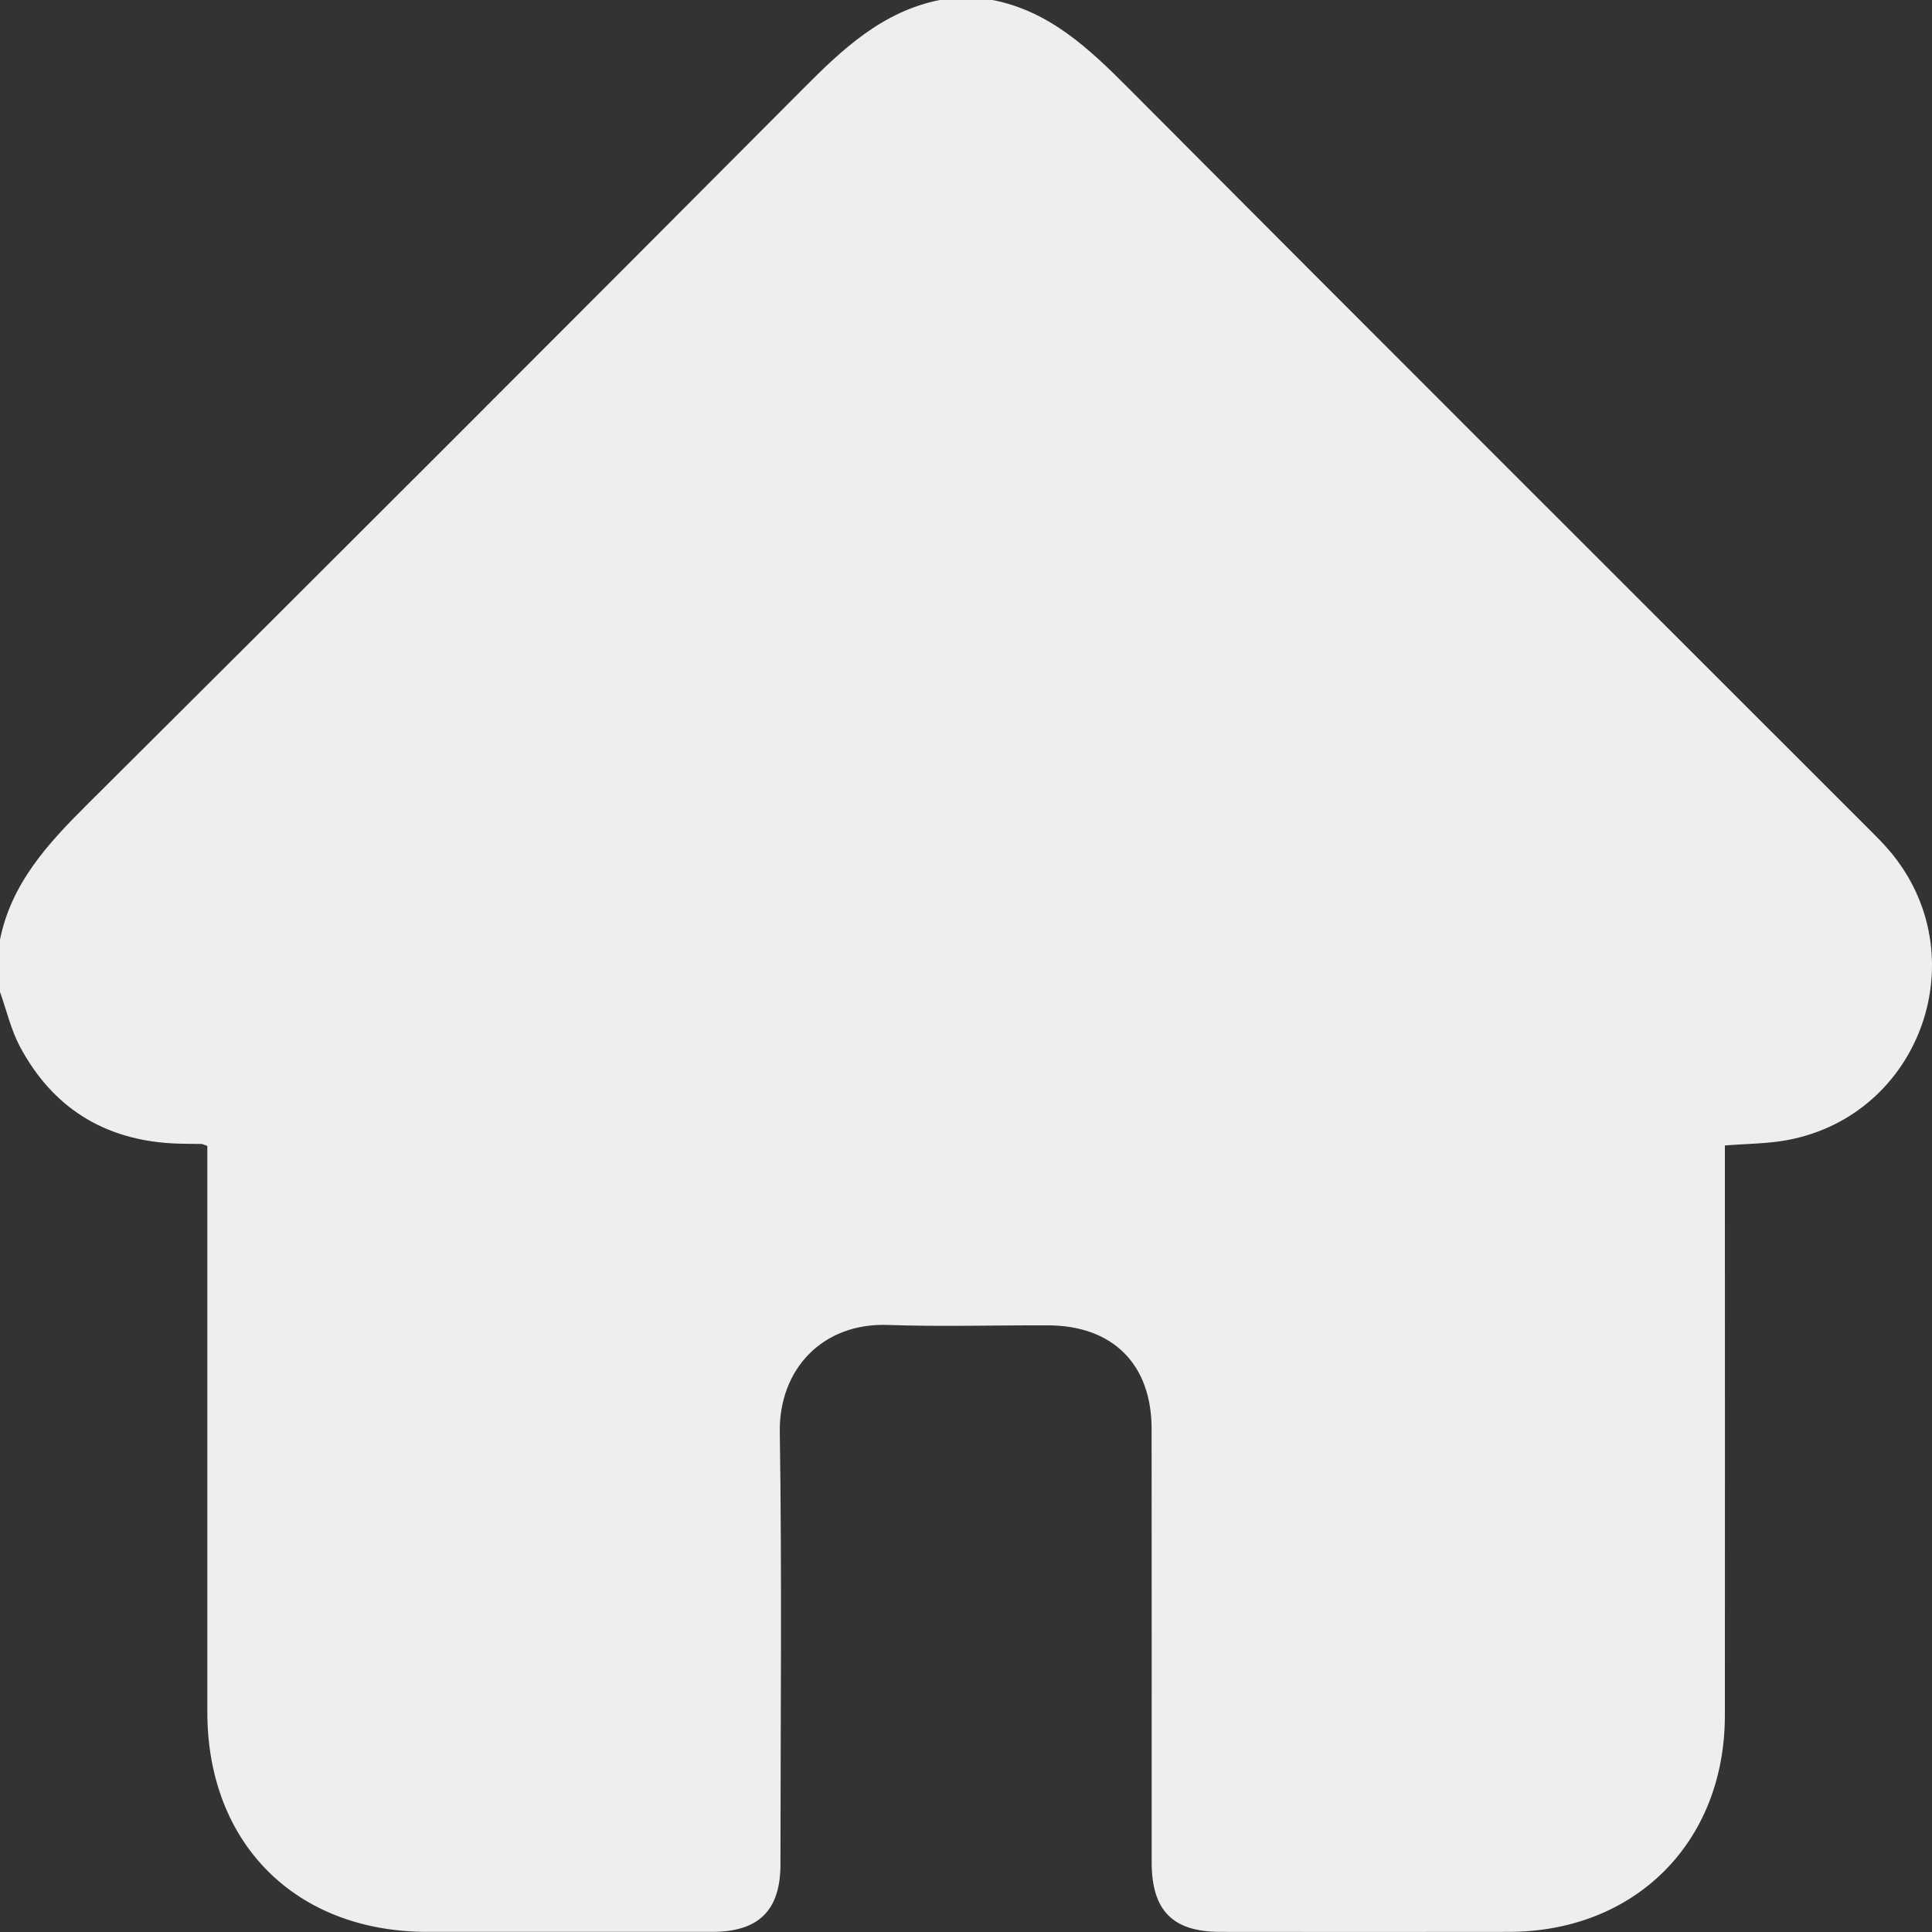 <svg width="29" height="29" viewBox="0 0 29 29" fill="none" xmlns="http://www.w3.org/2000/svg">
<rect x="0" y="0" width="29" height="29" fill="#333333" stroke="none"/>
<g clip-path="url(#clip0_603_181)">
<path d="M0 14.896V14.103C0.171 13.257 0.718 12.664 1.307 12.078C4.9 8.503 8.484 4.919 12.06 1.327C12.652 0.731 13.248 0.172 14.105 0H14.898C15.757 0.168 16.35 0.733 16.942 1.327C20.624 5.025 24.319 8.711 28.009 12.401C28.129 12.521 28.251 12.64 28.361 12.769C29.687 14.329 28.84 16.737 26.829 17.113C26.528 17.169 26.217 17.167 25.891 17.194C25.891 17.318 25.891 17.43 25.891 17.542C25.891 20.278 25.894 23.015 25.891 25.752C25.889 27.653 24.546 28.995 22.648 28.998C21.204 29.001 19.76 28.999 18.316 28.998C17.603 28.998 17.288 28.678 17.287 27.956C17.287 25.786 17.288 23.616 17.286 21.445C17.285 20.478 16.703 19.897 15.734 19.894C14.932 19.891 14.129 19.916 13.328 19.888C12.345 19.853 11.69 20.555 11.705 21.498C11.738 23.659 11.716 25.82 11.715 27.982C11.715 28.677 11.389 28.998 10.689 28.998C9.264 28.998 7.839 28.998 6.414 28.998C4.439 28.997 3.113 27.673 3.112 25.698C3.111 22.971 3.112 20.243 3.112 17.516V17.201C3.056 17.182 3.039 17.171 3.021 17.171C2.88 17.168 2.738 17.171 2.597 17.163C1.559 17.109 0.787 16.623 0.299 15.71C0.165 15.457 0.099 15.168 0.002 14.895L0 14.896Z" fill="#EEEEEE"/>
</g>
<defs>
<clipPath id="clip0_603_181">
<rect width="29" height="29" fill="white"/>
</clipPath>
</defs>
</svg>
